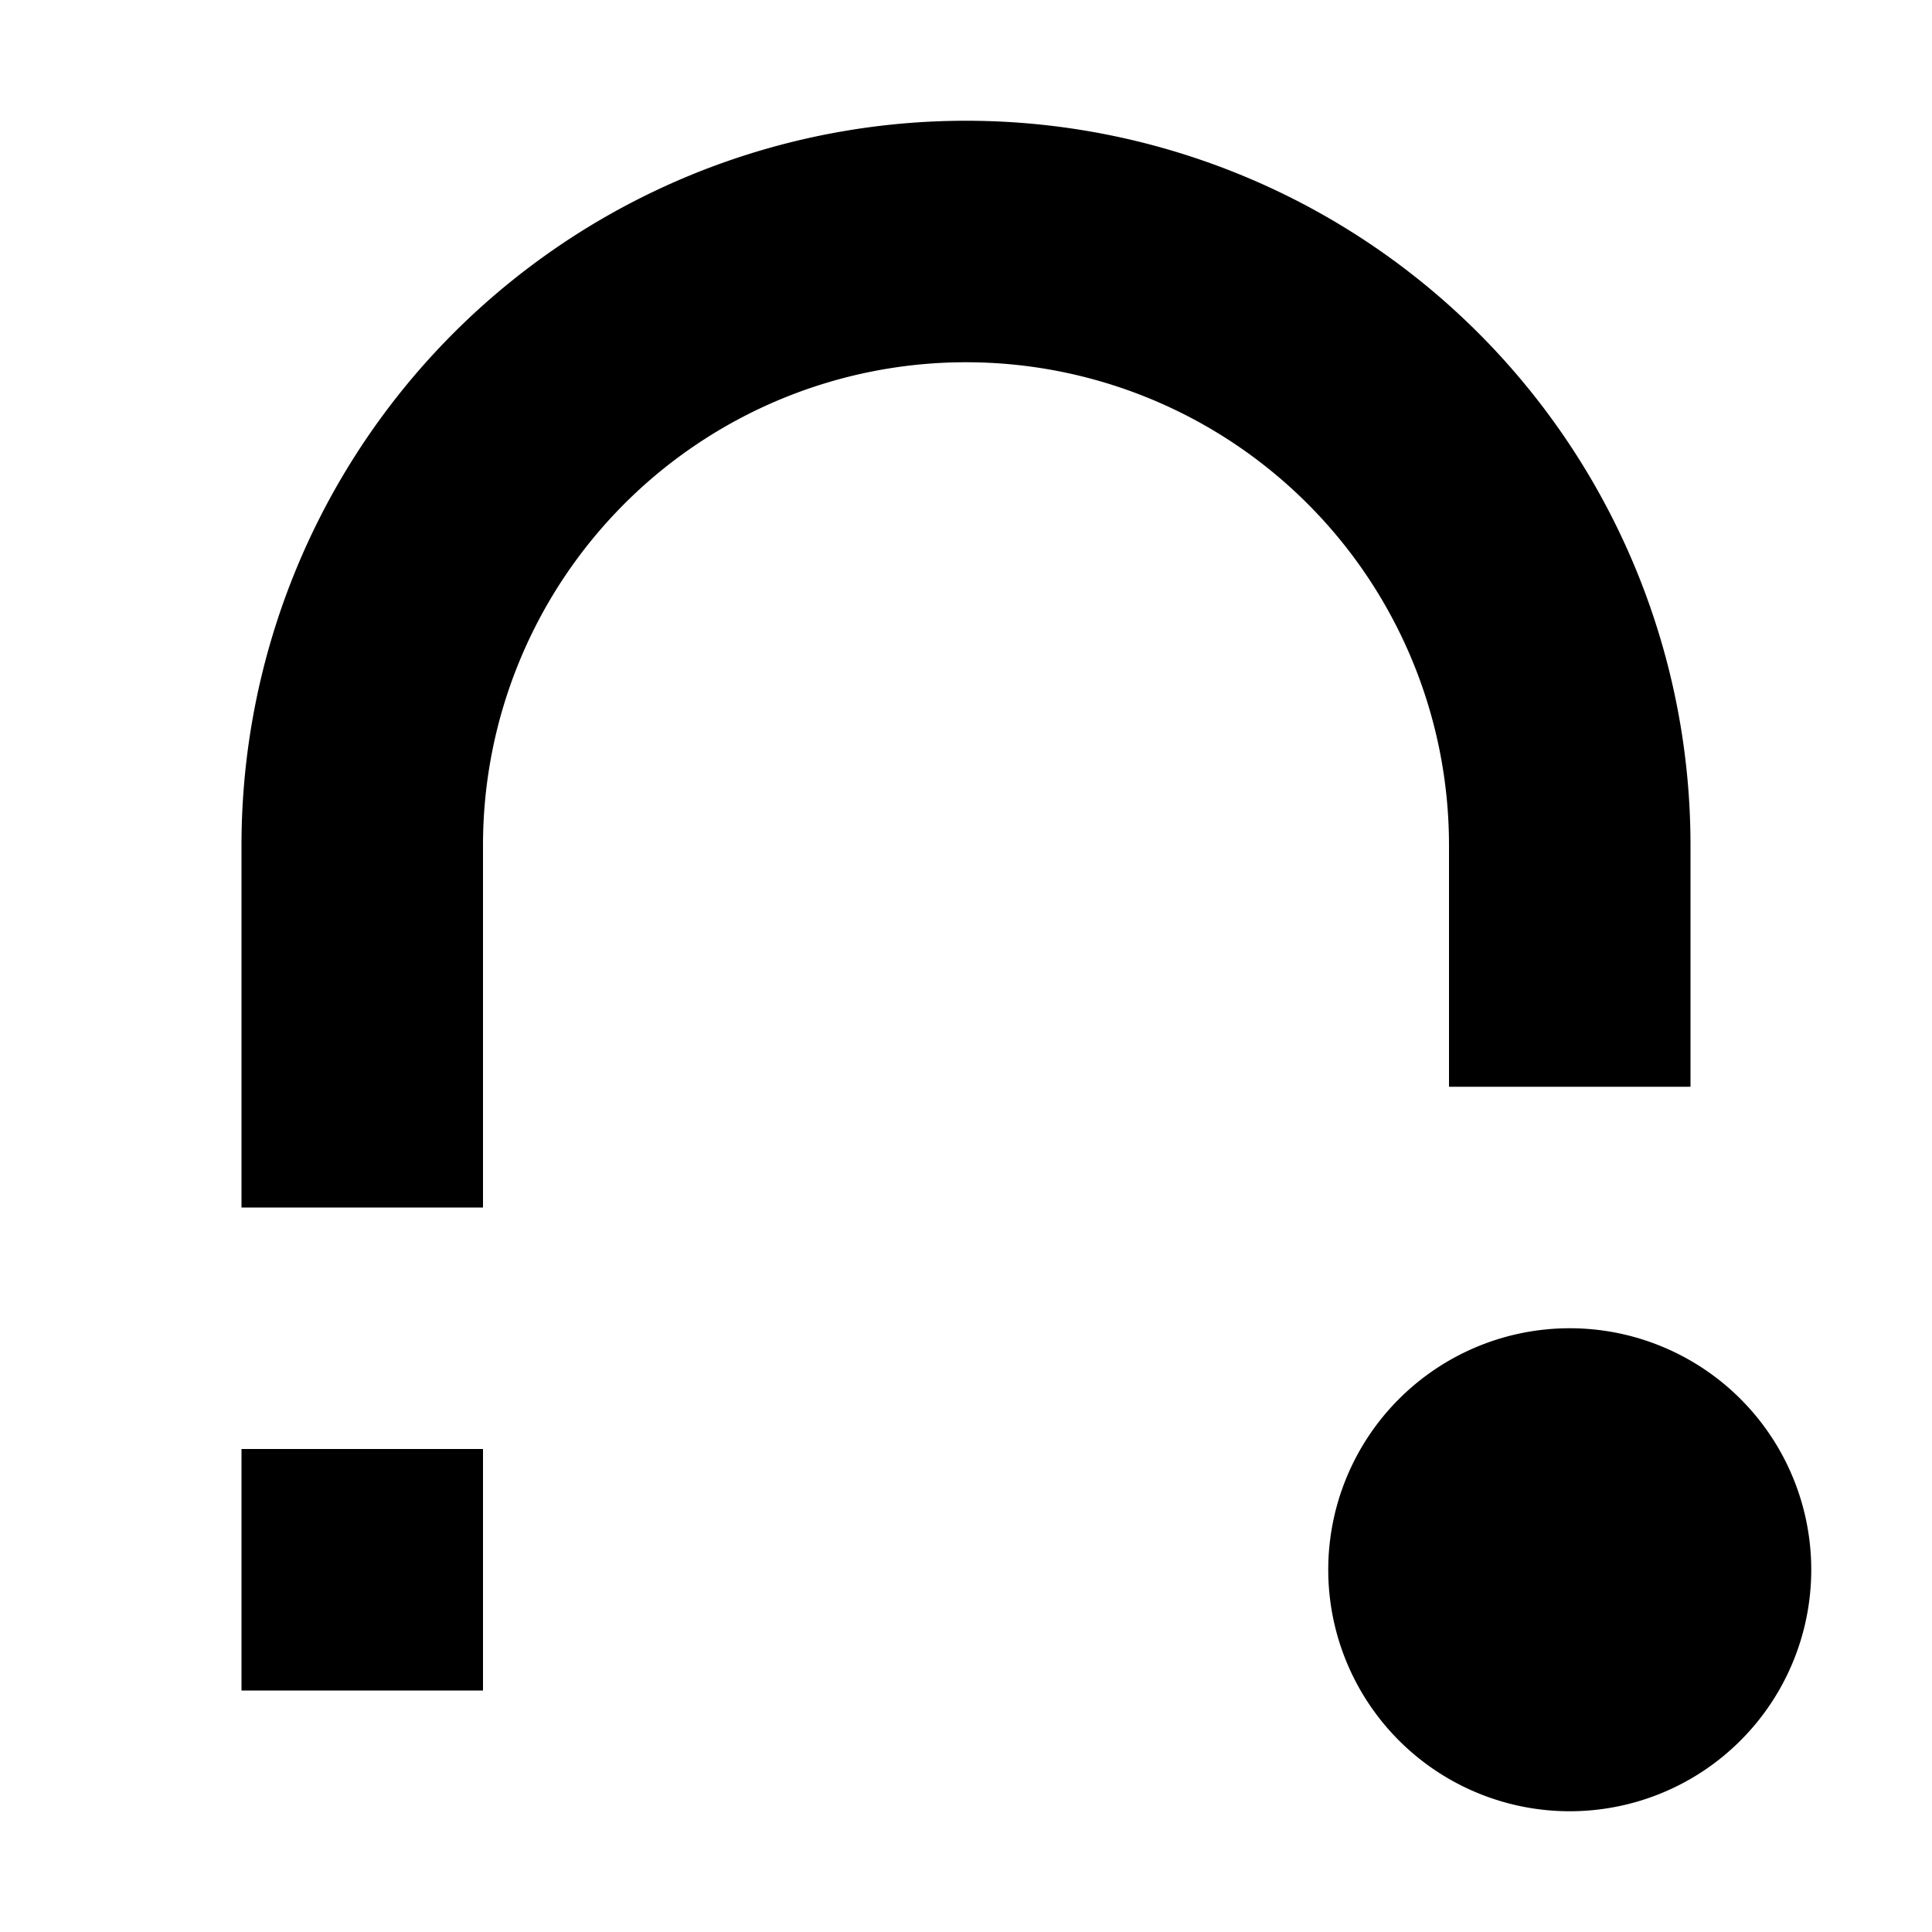 <svg xmlns="http://www.w3.org/2000/svg" width="16" height="16" viewBox="0 0 16 16"><rect width="16" height="16" style="fill:none"/><path d="M15,13a2,2,0,1,0-2,2A2,2,0,0,0,15,13ZM4,10H2V7A6,6,0,0,1,14,7V9H12V7A4,4,0,0,0,4,7Zm0,4H2V12H4Z"/></svg>
